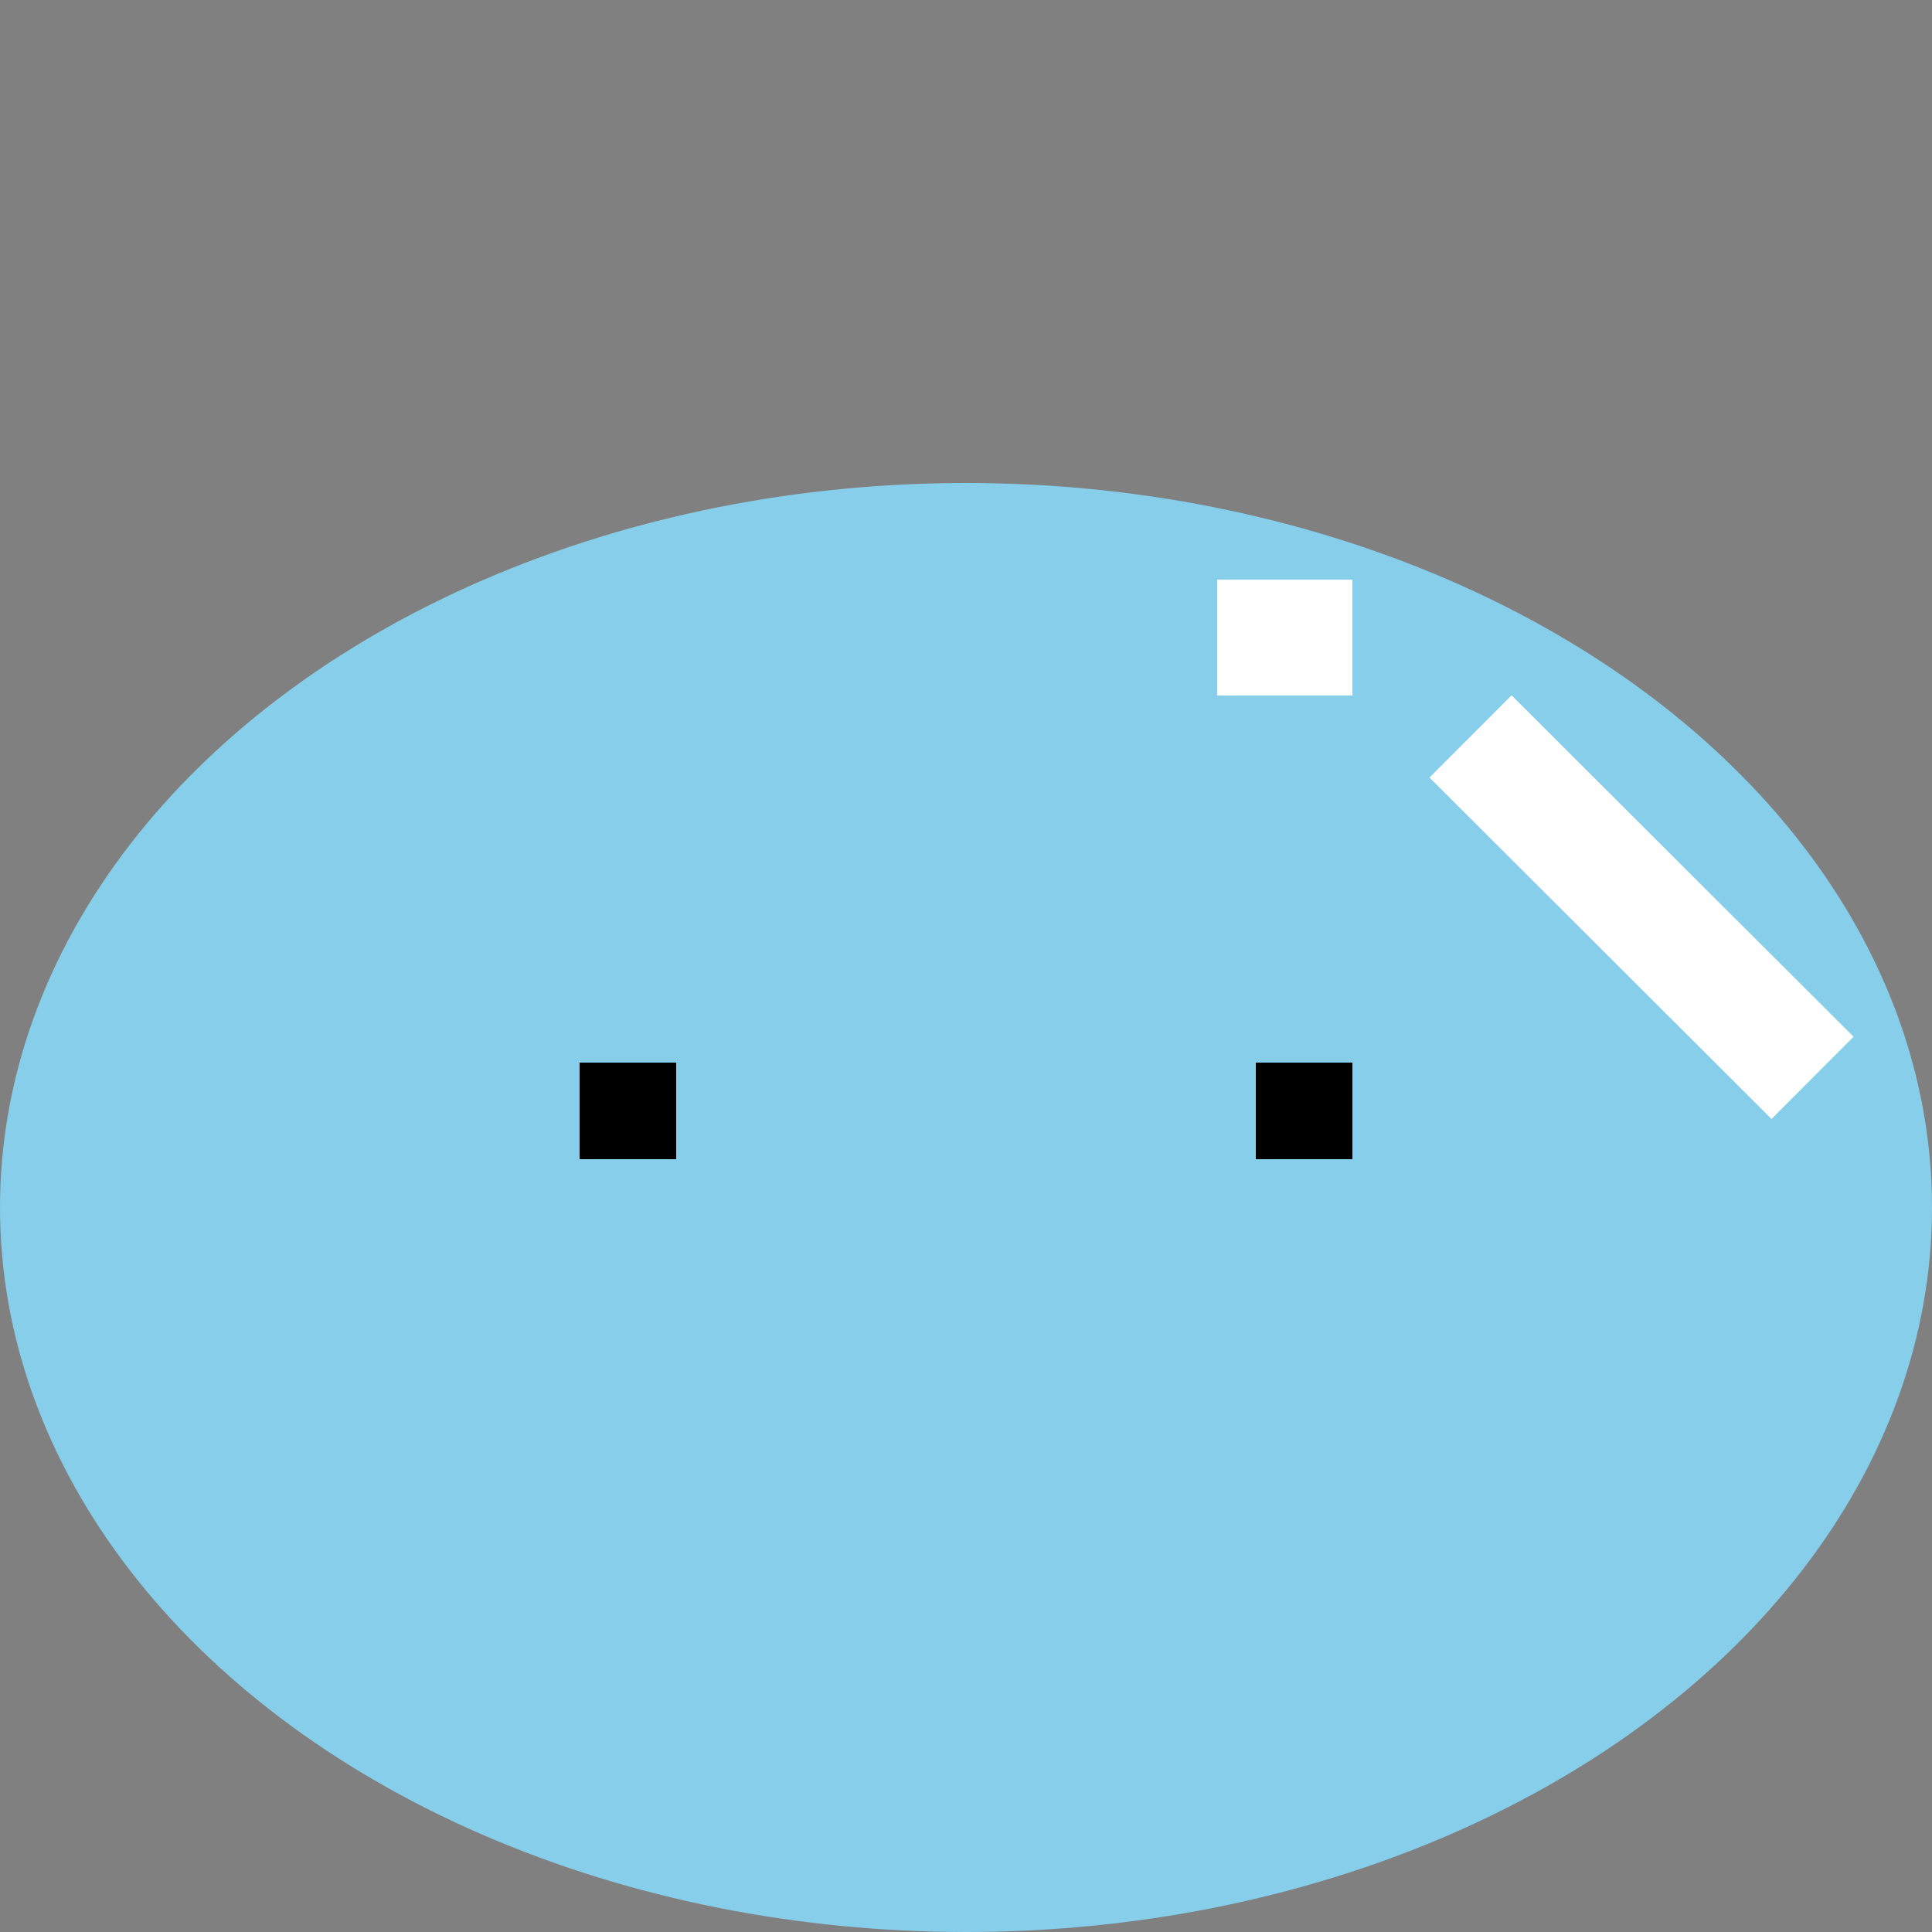 <svg width="100" height="100" viewBox="0 0 100 100" fill="none" xmlns="http://www.w3.org/2000/svg">
<rect x="0" y="0" width="100" height="100" fill="#808080" stroke="none"/>
<ellipse cx="50" cy="62.5" rx="50" ry="37.5" fill="#87CEEB"/>
<rect x="30" y="55" width="5" height="5" fill="black"/>
<rect x="65" y="55" width="5" height="5" fill="black"/>
<rect x="63" y="30" width="7" height="6" fill="white"/>
<rect x="63" y="30" width="7" height="6" fill="white"/>
<rect x="74" y="40.246" width="6" height="25" transform="rotate(-45.05 74 40.246)" fill="white"/>
<rect x="74" y="40.246" width="6" height="25" transform="rotate(-45.05 74 40.246)" fill="white"/>
</svg>

